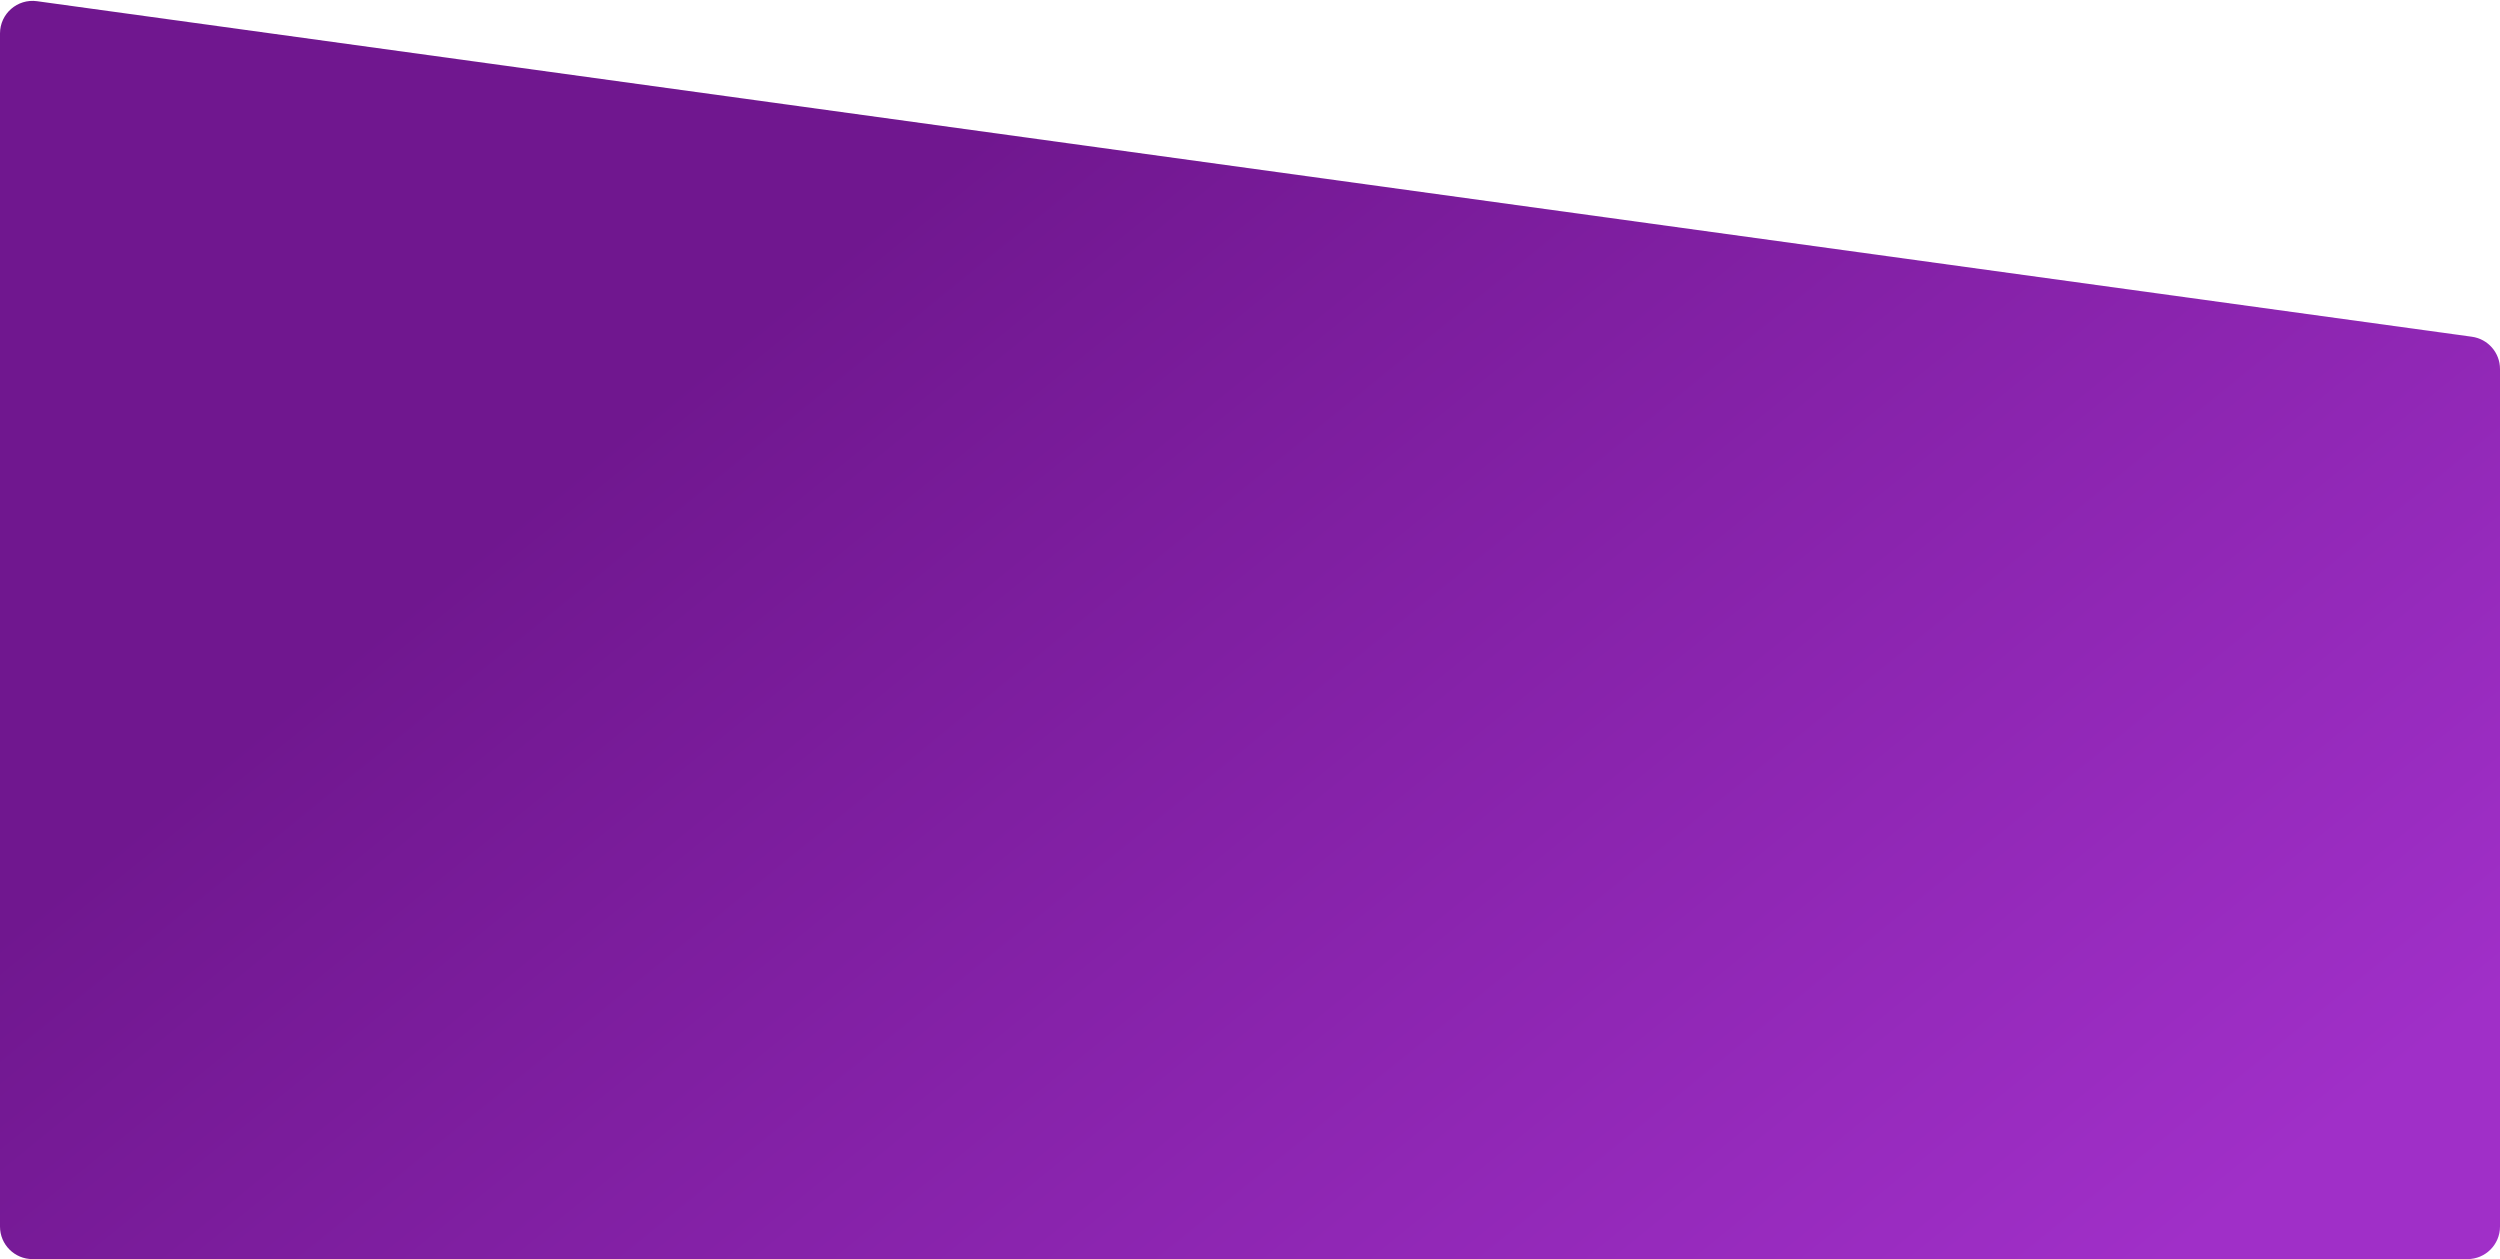 <svg width="1920" height="967" viewBox="0 0 1920 967" fill="none" xmlns="http://www.w3.org/2000/svg">
<path d="M1920 942C1920 955.807 1908.81 967 1895 967H25C11.193 967 0 955.807 0 942V25.681C0 10.518 13.391 -1.155 28.413 0.916L1898.41 258.615C1910.78 260.32 1920 270.892 1920 283.381V942Z" fill="url(#paint0_linear)"/>
<defs>
<linearGradient id="paint0_linear" x1="1640.86" y1="991.5" x2="852.292" y2="22.015" gradientUnits="userSpaceOnUse">
<stop stop-color="#A02FC8"/>
<stop offset="1" stop-color="#70178F"/>
</linearGradient>
</defs>
</svg>
